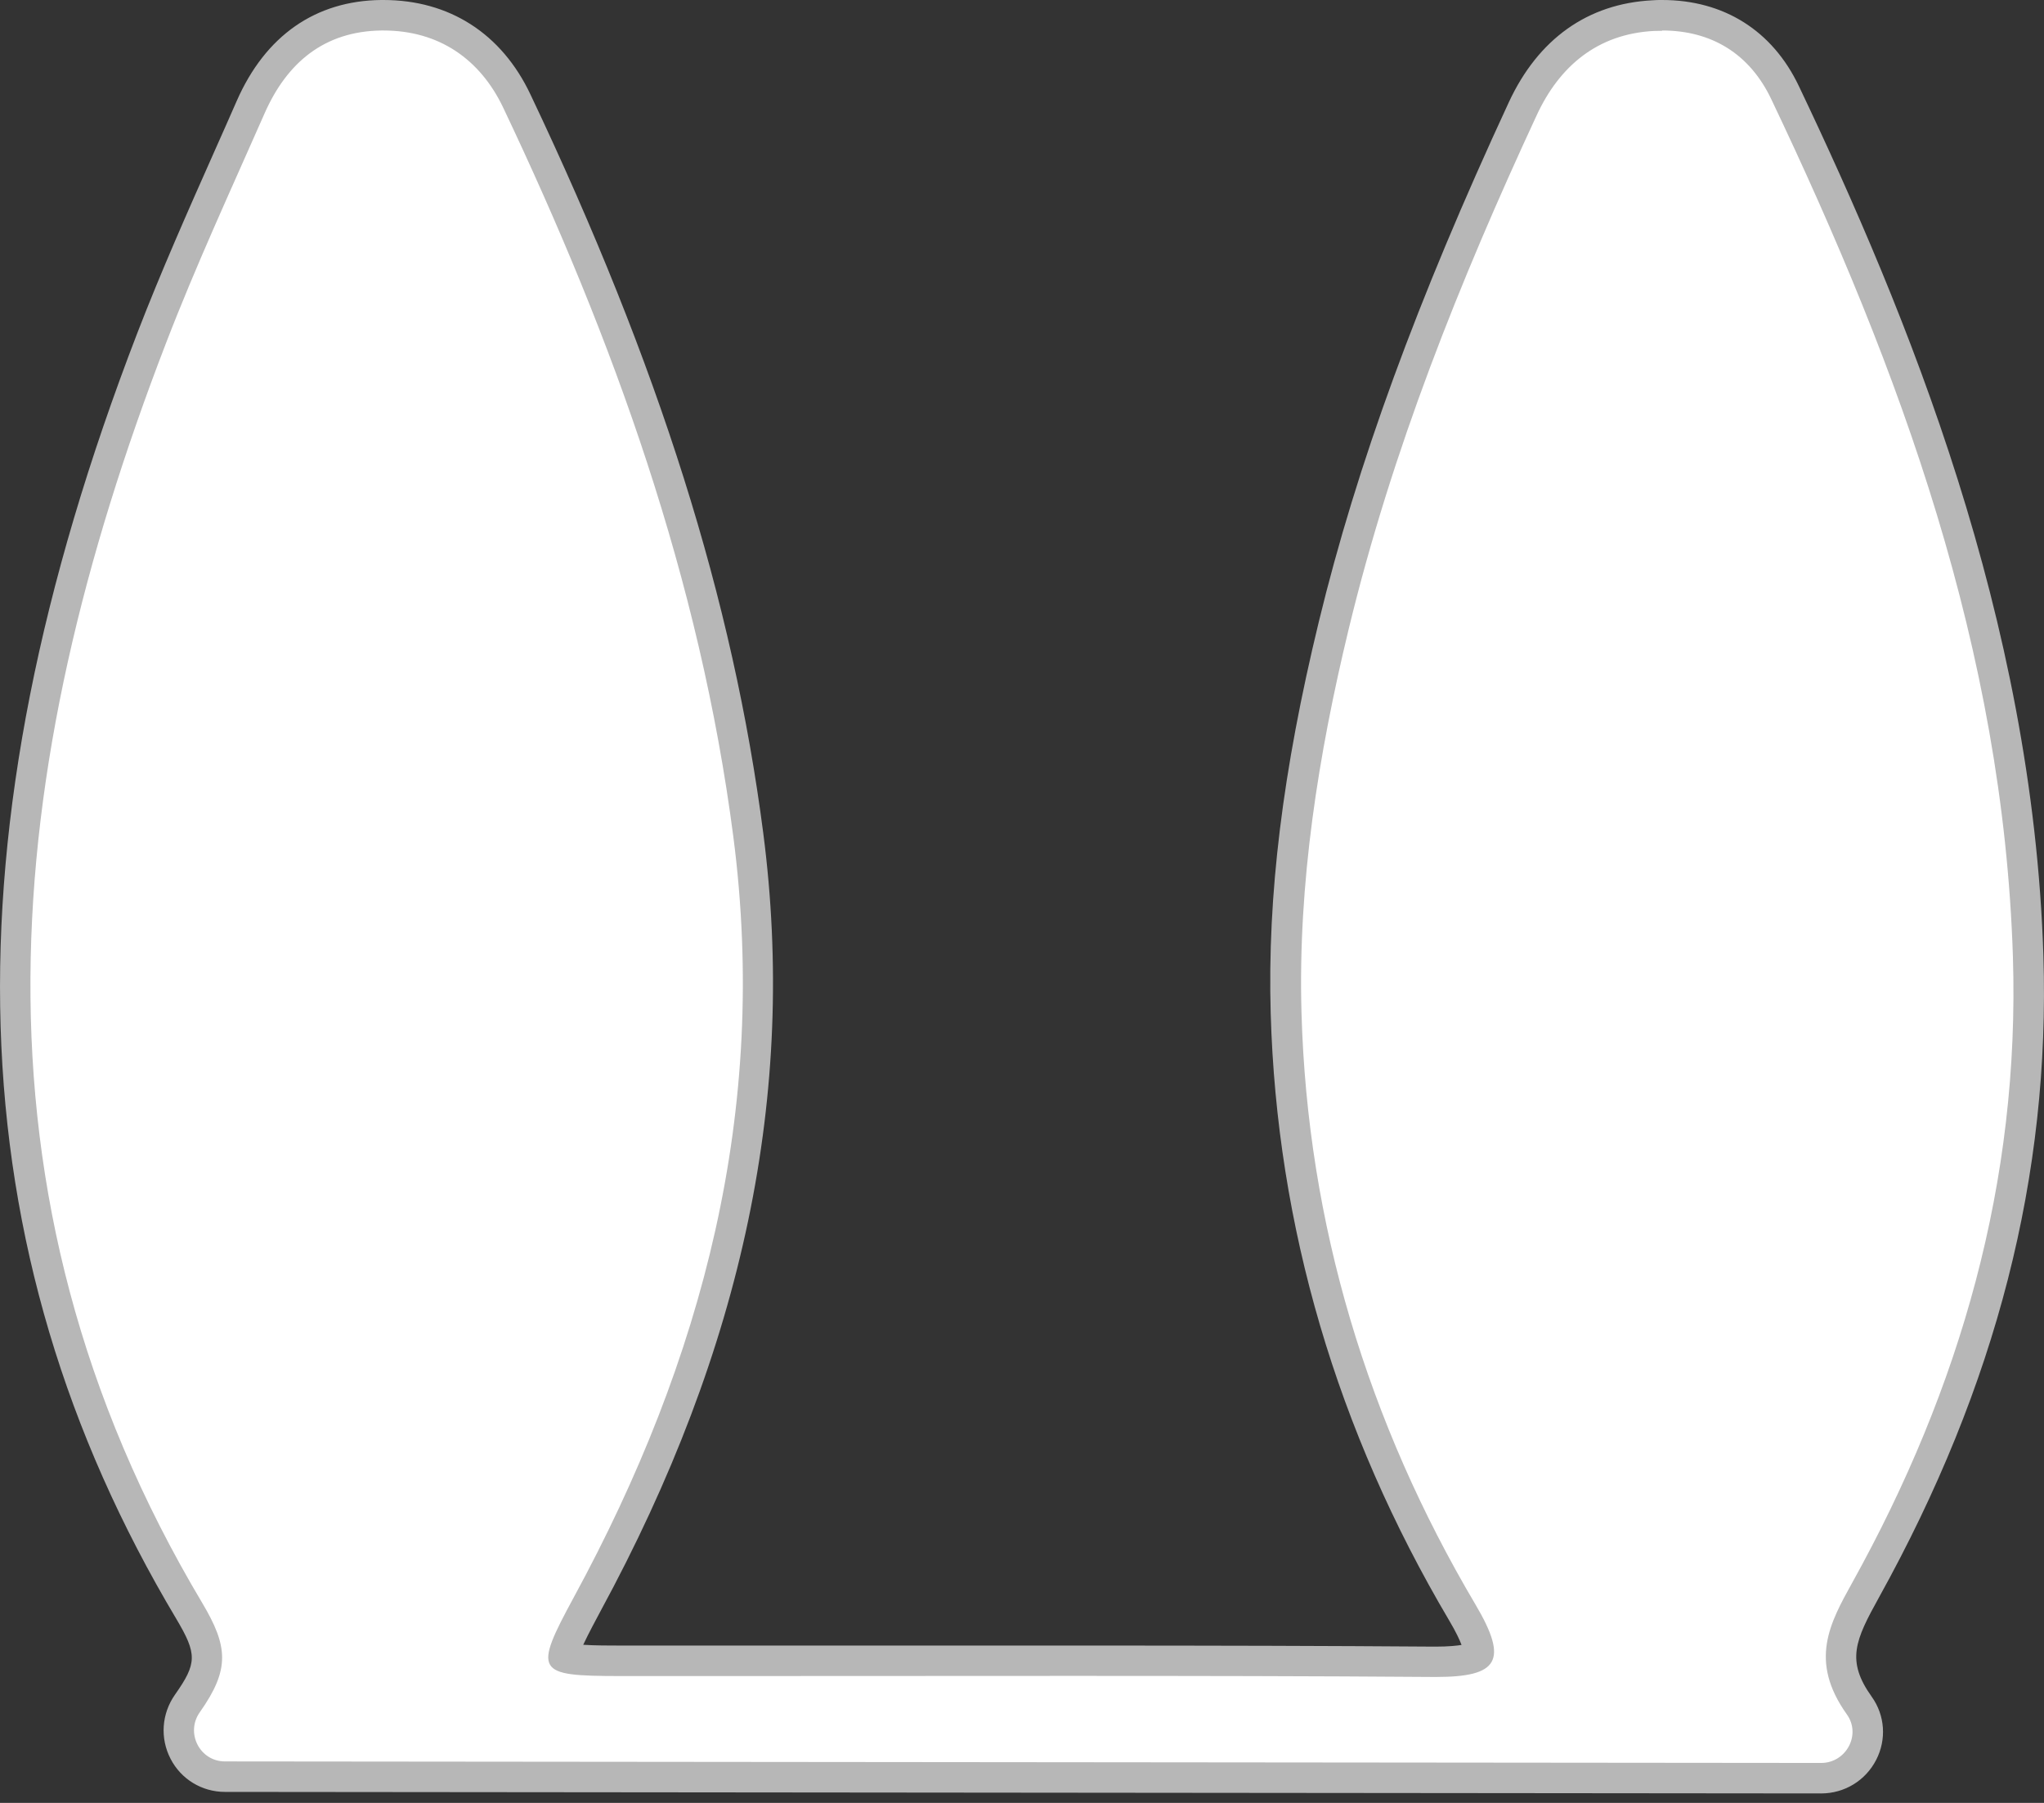 <?xml version="1.0" encoding="UTF-8"?>
<svg id="Calque_2" data-name="Calque 2" xmlns="http://www.w3.org/2000/svg" viewBox="0 0 134.09 118.26">
  <rect x="0" y="0" width="134.09" height="118.26" fill="#333333" stroke="none"/>
  <defs>
    <style>
      .cls-1 {
        fill: #b7b7b7;
      }

      .cls-1, .cls-2 {
        stroke-width: 0px;
      }

      .cls-2 {
        fill: #fff;
      }
    </style>
  </defs>
  <path class="cls-2" d="M14.76,116.54c-1.14,0-2.17-.63-2.69-1.63-.53-1.02-.44-2.24.22-3.18,1.77-2.51,1.62-3.55.12-6.07C-1.94,81.6-2.73,55.08,9.93,22.2c1.55-4.02,3.32-8.01,5.04-11.87.49-1.1.98-2.21,1.47-3.31,1.74-3.95,4.62-5.97,8.57-6.02h.14c3.92,0,7.04,2,8.76,5.62,8.39,17.68,13.22,32.97,15.18,48.14,2.18,16.84-1.28,33.35-10.57,50.46-.55,1.02-1.56,2.88-1.57,3.44.48.25,2.46.26,3.67.26h6.8s22.88,0,22.88,0c9.6,0,16.92.02,23.74.07h.17c2.38,0,2.73-.4,2.78-.48.05-.08.22-.61-1.04-2.75-7.28-12.29-11.17-25.52-11.56-39.32-.22-7.64.78-15.72,3.13-25.43,2.47-10.2,6.41-20.97,12.39-33.88,1.76-3.8,4.72-5.91,8.55-6.11.2-.01.4-.02.59-.02,3.64,0,6.51,1.8,8.07,5.08,7.06,14.83,15.25,34.67,15.94,56.63.45,14.24-3.03,27.83-10.64,41.56-1.5,2.7-2.56,4.62-.43,7.61.65.91.73,2.1.22,3.1-.53,1.03-1.57,1.66-2.72,1.66,0,0-104.72-.1-104.72-.1Z"/>
  <path class="cls-1" d="M109.04,2c3.23,0,5.74,1.52,7.16,4.51,8.49,17.83,15.21,36.14,15.85,56.23.46,14.76-3.45,28.29-10.52,41.04-1.49,2.69-2.88,5.16-.37,8.68.95,1.33-.05,3.18-1.69,3.18h0l-104.71-.1c-1.66,0-2.61-1.88-1.65-3.23,1.98-2.81,1.86-4.3.16-7.16C-2.86,78.1.14,50.41,10.87,22.56c1.97-5.12,4.28-10.11,6.49-15.13,1.46-3.31,3.9-5.38,7.66-5.43.04,0,.09,0,.13,0,3.66,0,6.35,1.89,7.86,5.06,7.24,15.24,12.91,30.95,15.1,47.84,2.32,17.92-1.99,34.27-10.46,49.86-2.68,4.94-2.49,5.17,2.98,5.18,2.25,0,4.51,0,6.76,0,7.65,0,15.29-.01,22.94-.01s15.8.01,23.7.07c.06,0,.12,0,.17,0,4.07,0,4.79-1.04,2.6-4.74-7.08-11.96-11.03-24.99-11.42-38.84-.24-8.46,1.1-16.9,3.1-25.17,2.83-11.69,7.28-22.81,12.33-33.69,1.49-3.22,3.99-5.34,7.7-5.53.18,0,.37-.01.54-.01M109.04,0c-.21,0-.43,0-.65.02-4.23.22-7.48,2.53-9.41,6.69-6.01,12.97-9.97,23.8-12.46,34.06-2.38,9.8-3.38,17.97-3.16,25.7.4,13.97,4.34,27.37,11.7,39.81.47.79.7,1.3.82,1.62-.32.05-.85.11-1.69.11h-.16c-6.81-.05-14.13-.07-23.72-.07-3.82,0-7.65,0-11.47,0-3.82,0-7.65,0-11.47,0-2.25,0-4.51,0-6.76,0-.59,0-1.59,0-2.35-.05.34-.73.85-1.67,1.12-2.18,9.4-17.31,12.9-34.01,10.69-51.07-1.98-15.27-6.83-30.66-15.27-48.44C32.91,2.2,29.48,0,25.15,0h-.15c-4.31.05-7.59,2.34-9.47,6.62-.48,1.1-.97,2.2-1.46,3.3-1.72,3.87-3.5,7.88-5.06,11.92C-3.78,55.03-2.97,81.82,11.56,106.18c1.38,2.32,1.37,2.92-.08,4.98-.88,1.25-.99,2.86-.29,4.21.69,1.34,2.06,2.17,3.57,2.17l104.71.1c1.53,0,2.91-.84,3.61-2.2.69-1.34.58-2.92-.29-4.14-1.7-2.38-1.08-3.71.47-6.51,7.72-13.92,11.24-27.69,10.79-42.11-.7-22.15-8.94-42.11-16.04-57.03-1.73-3.64-4.92-5.65-8.97-5.65h0Z"/>
</svg>
